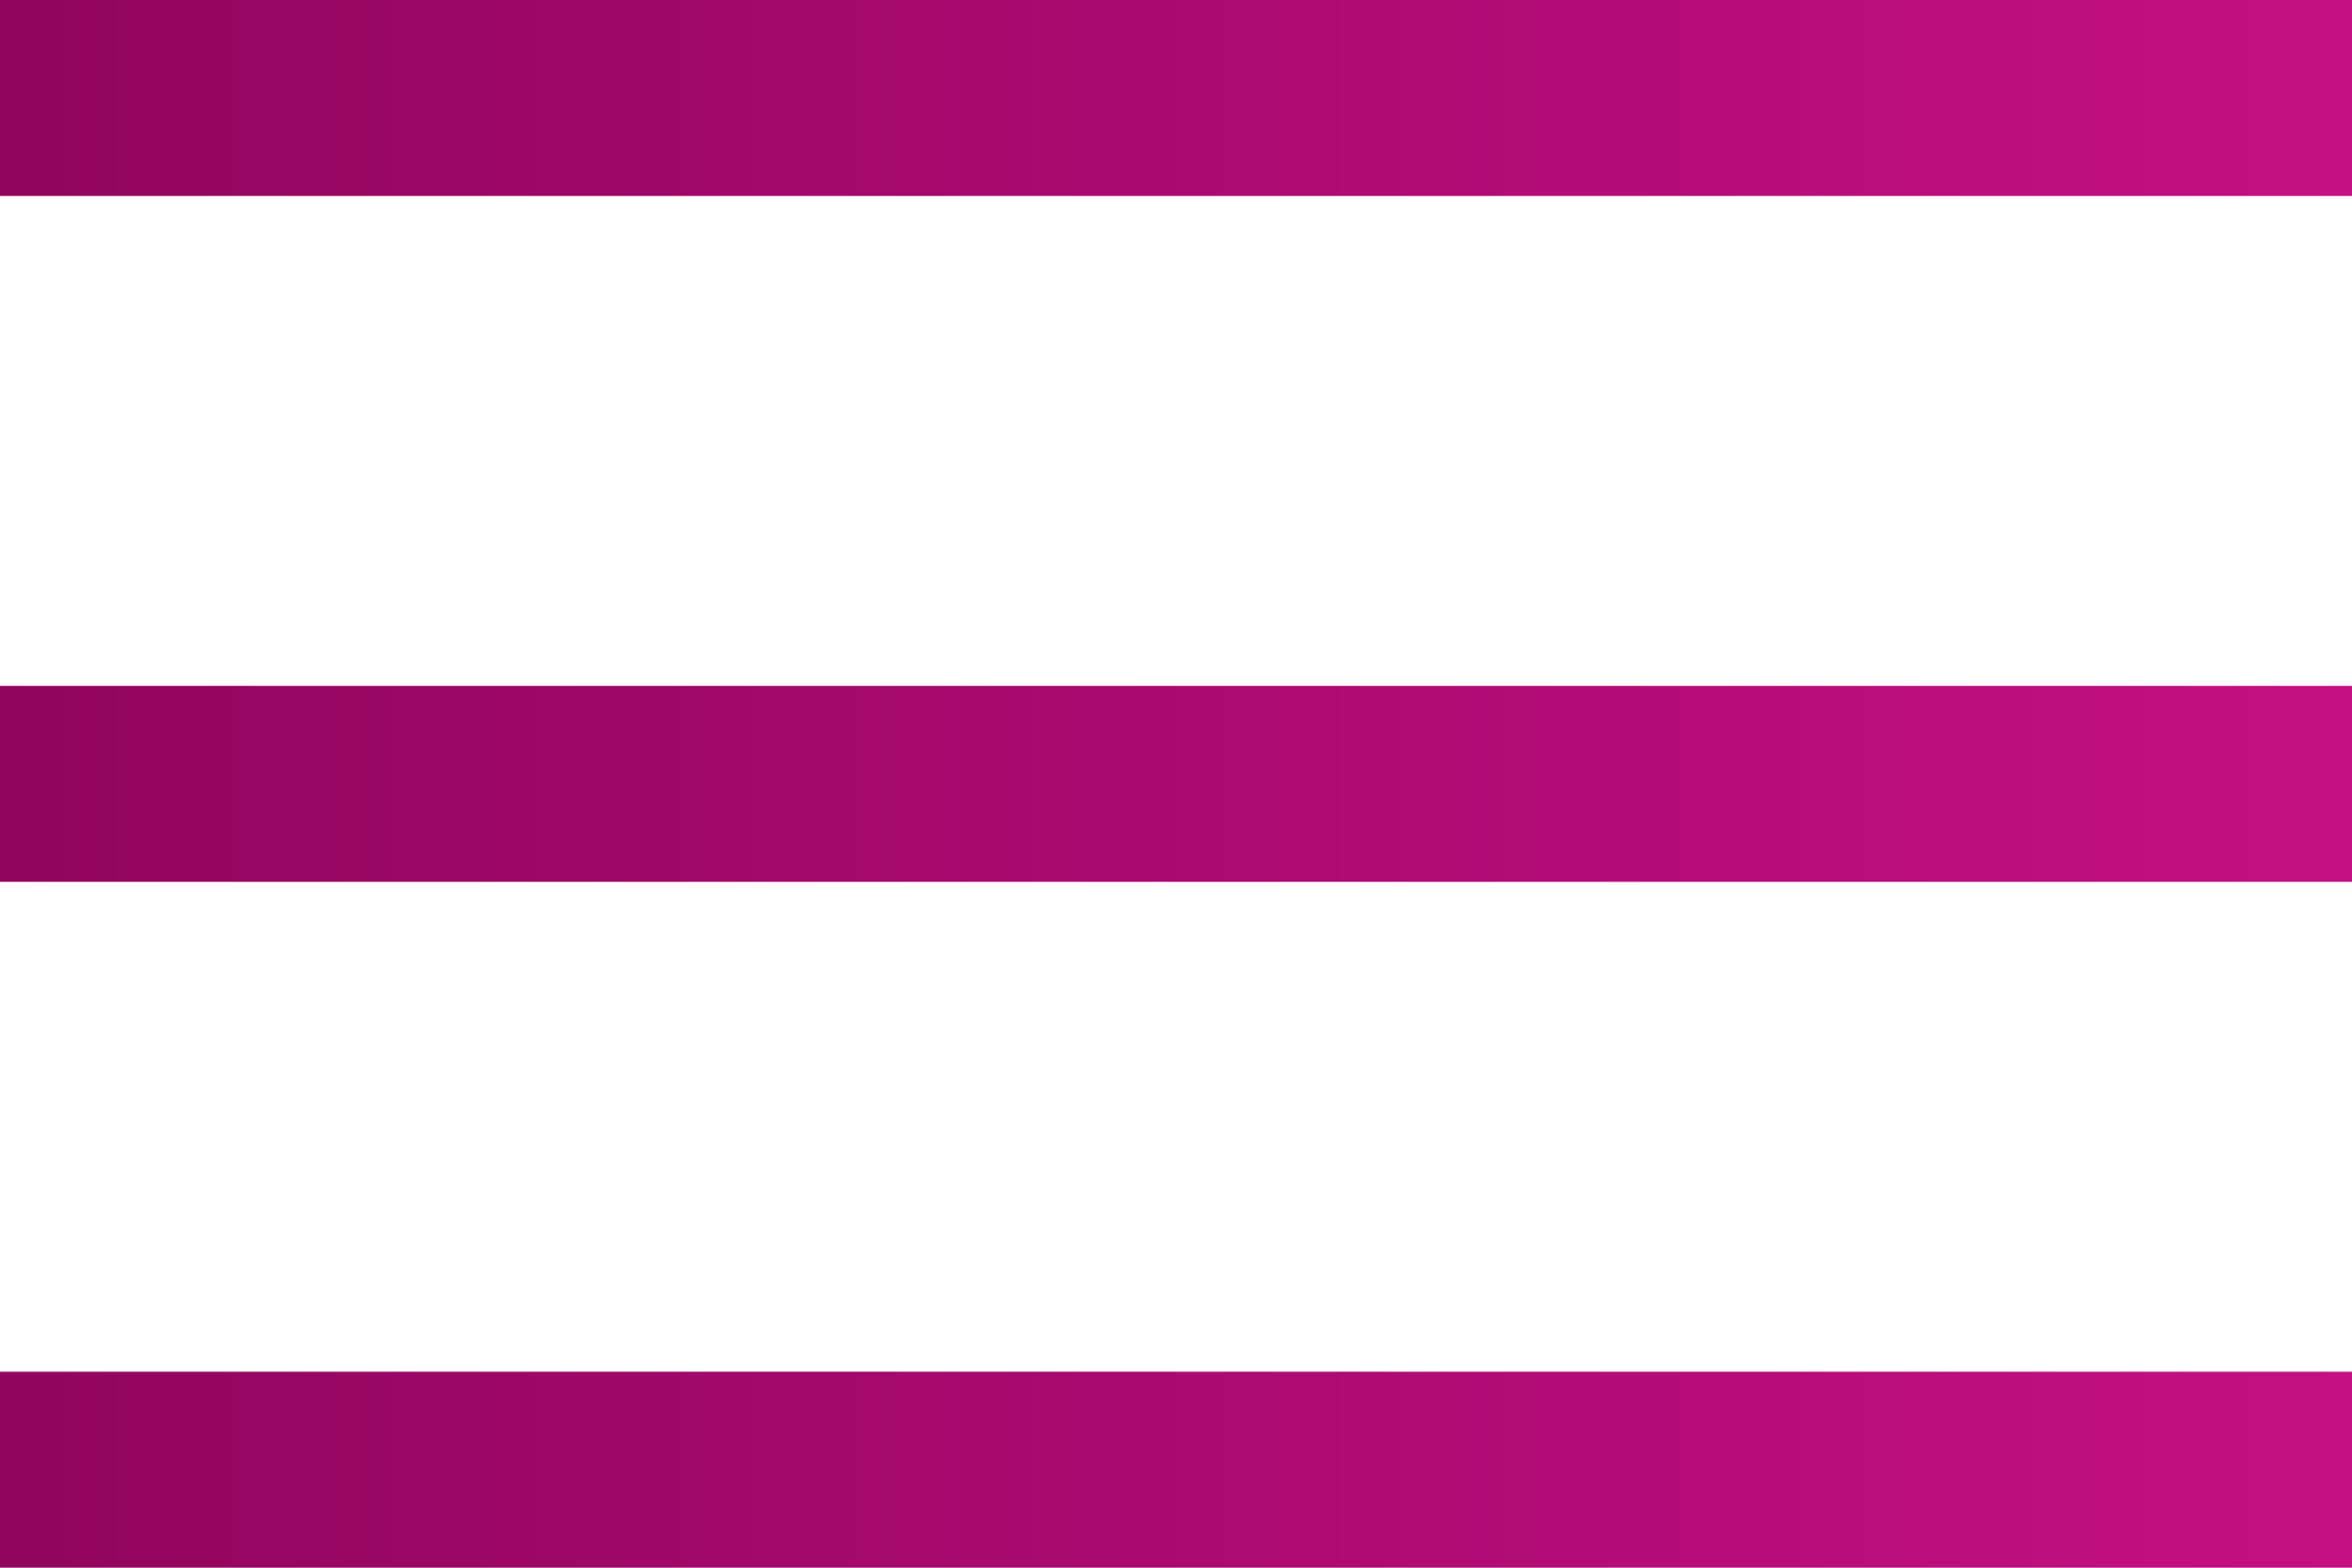 <svg width="36" height="24" viewBox="0 0 36 24" fill="none" xmlns="http://www.w3.org/2000/svg">
<path d="M0 24V21H36V24H0ZM0 13.5V10.5H36V13.5H0ZM0 3V0H36V3H0Z" fill="url(#paint0_linear_149_3)"/>
<defs>
<linearGradient id="paint0_linear_149_3" x1="36" y1="12" x2="1.23011e-05" y2="12" gradientUnits="userSpaceOnUse">
<stop stop-color="#C41082"/>
<stop offset="1" stop-color="#91055E"/>
</linearGradient>
</defs>
</svg>
